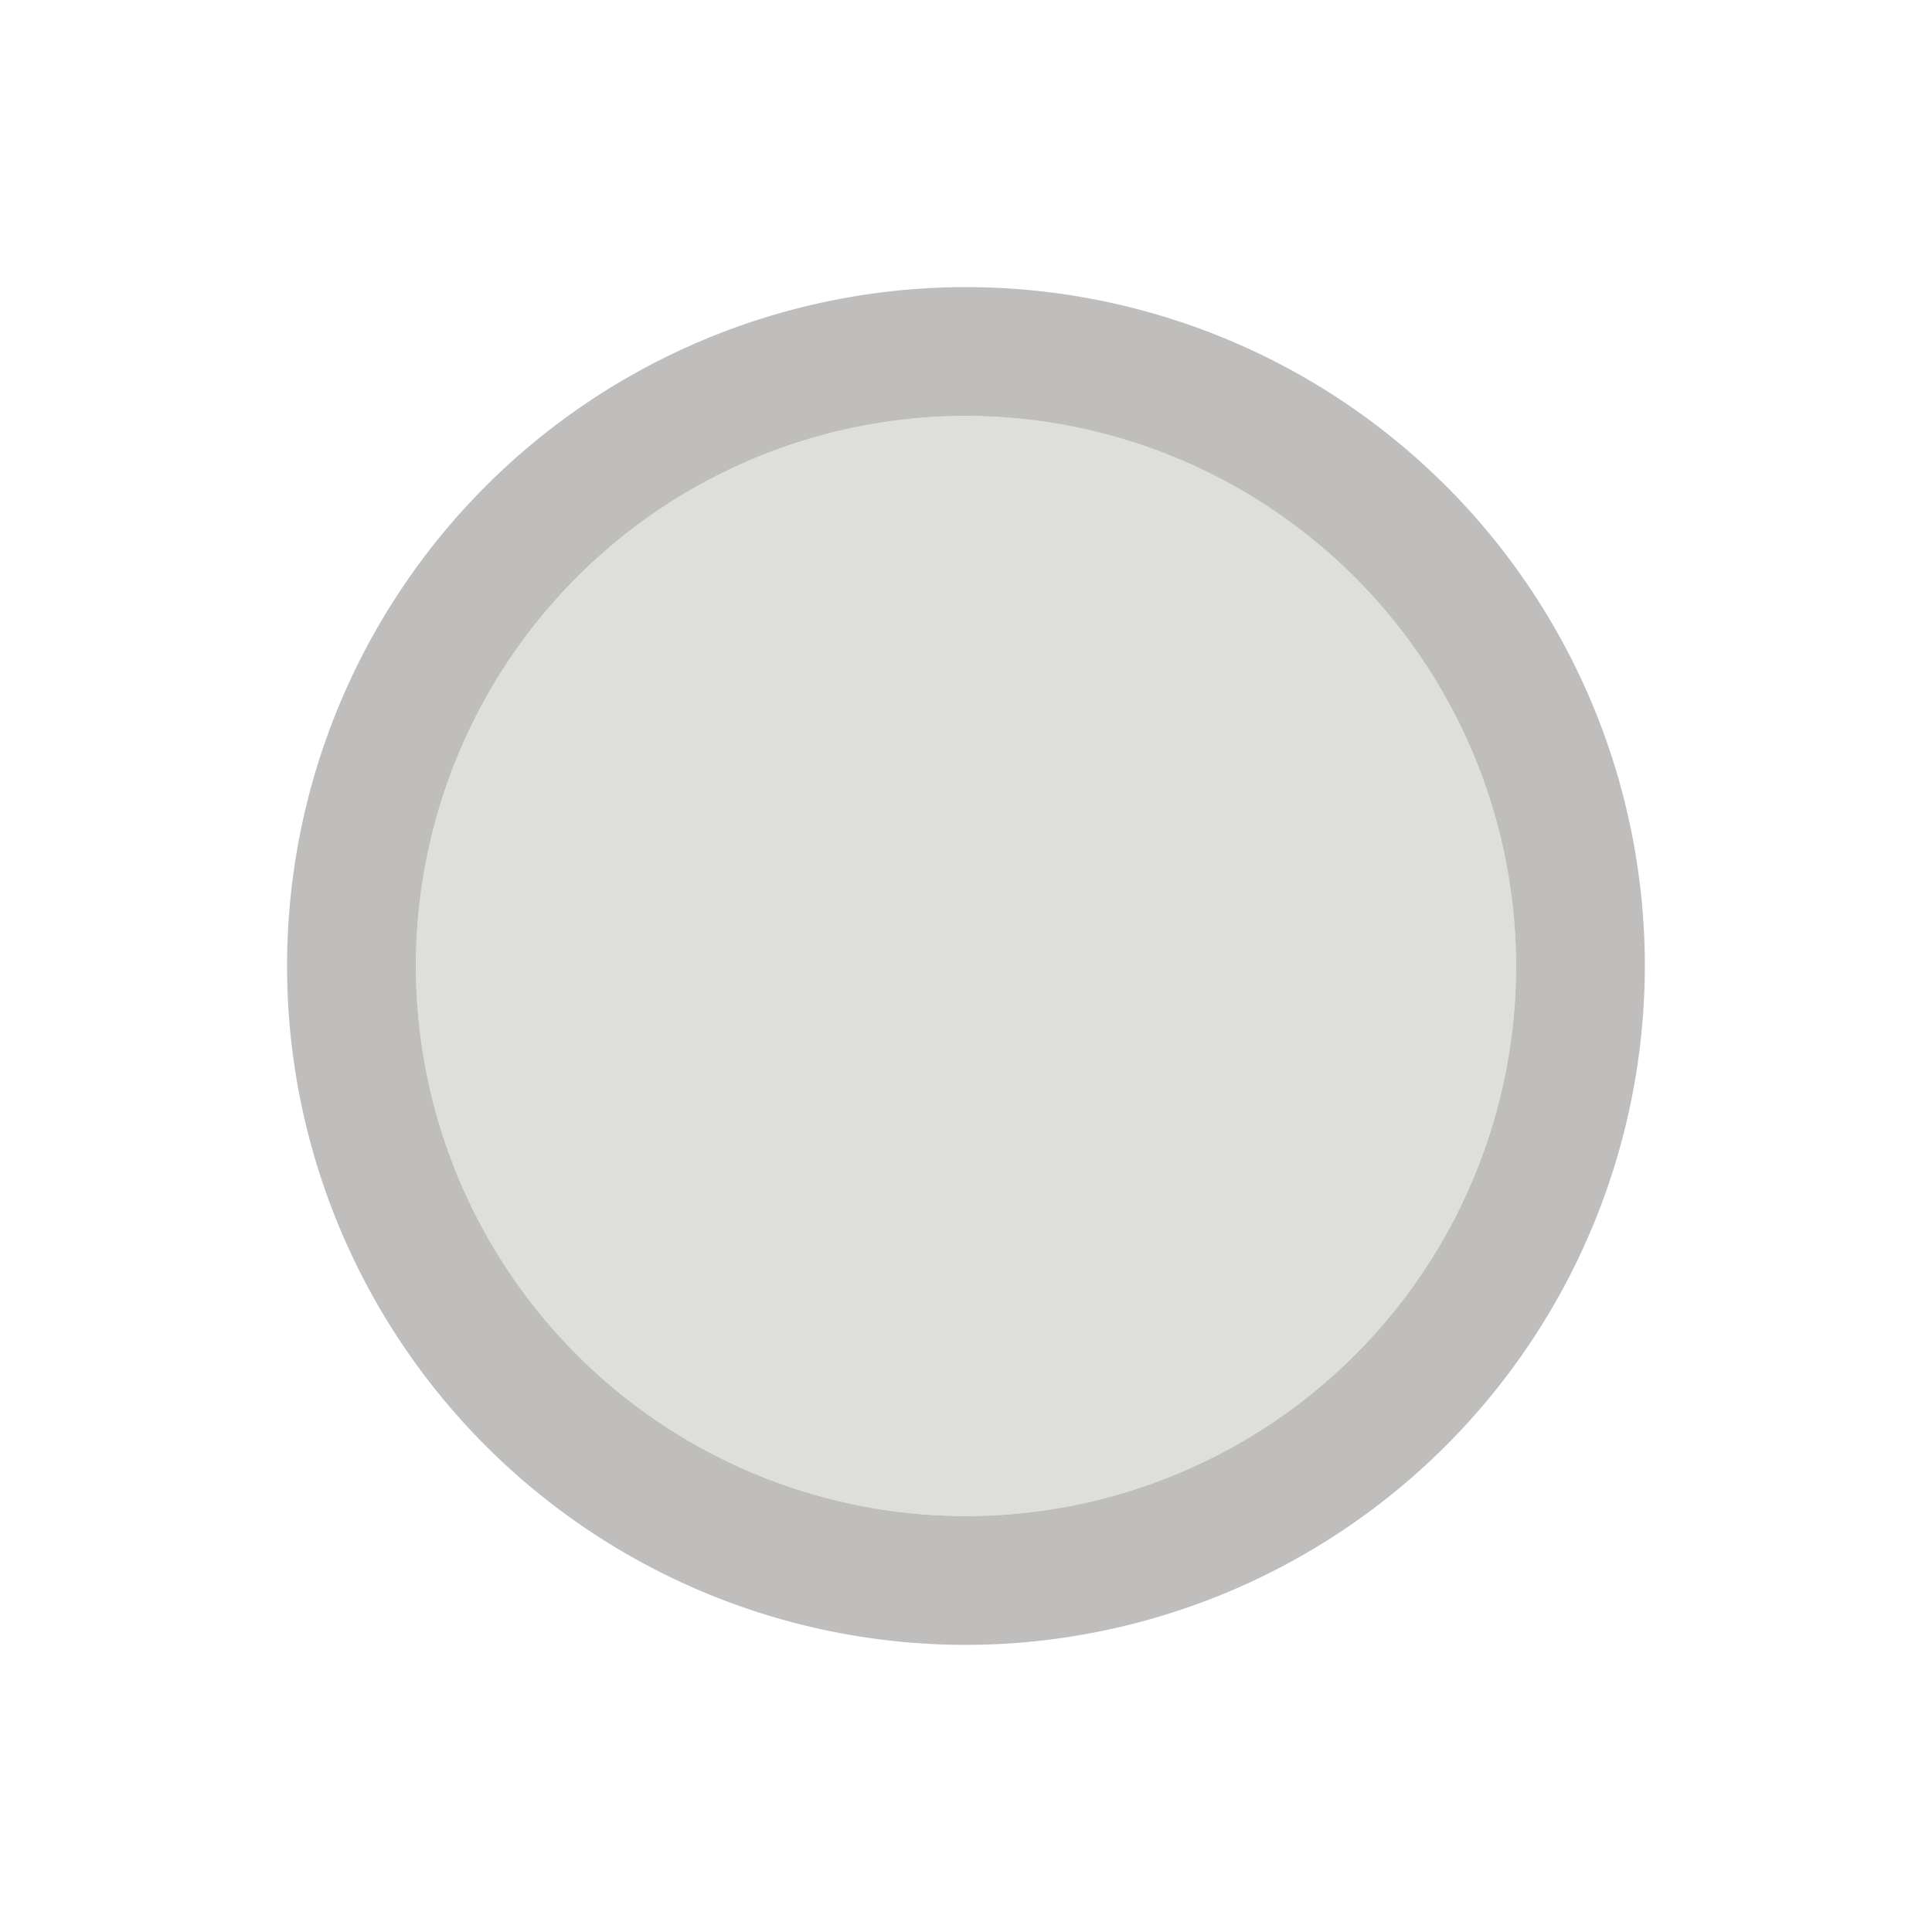 <svg xmlns="http://www.w3.org/2000/svg" viewBox="0 0 42.52 42.52"><path d="M21.26,36.201A14.941,14.941,0,1,1,36.2,21.26,14.958,14.958,0,0,1,21.26,36.201Zm0-27.047A12.106,12.106,0,1,0,33.366,21.26,12.12,12.12,0,0,0,21.26,9.154Z" style="fill:#bfbebd"/><path d="M21.26,9.154A12.106,12.106,0,1,0,33.366,21.26,12.12,12.12,0,0,0,21.26,9.154Z" style="fill:#bfbebd;opacity:0.5"/></svg>